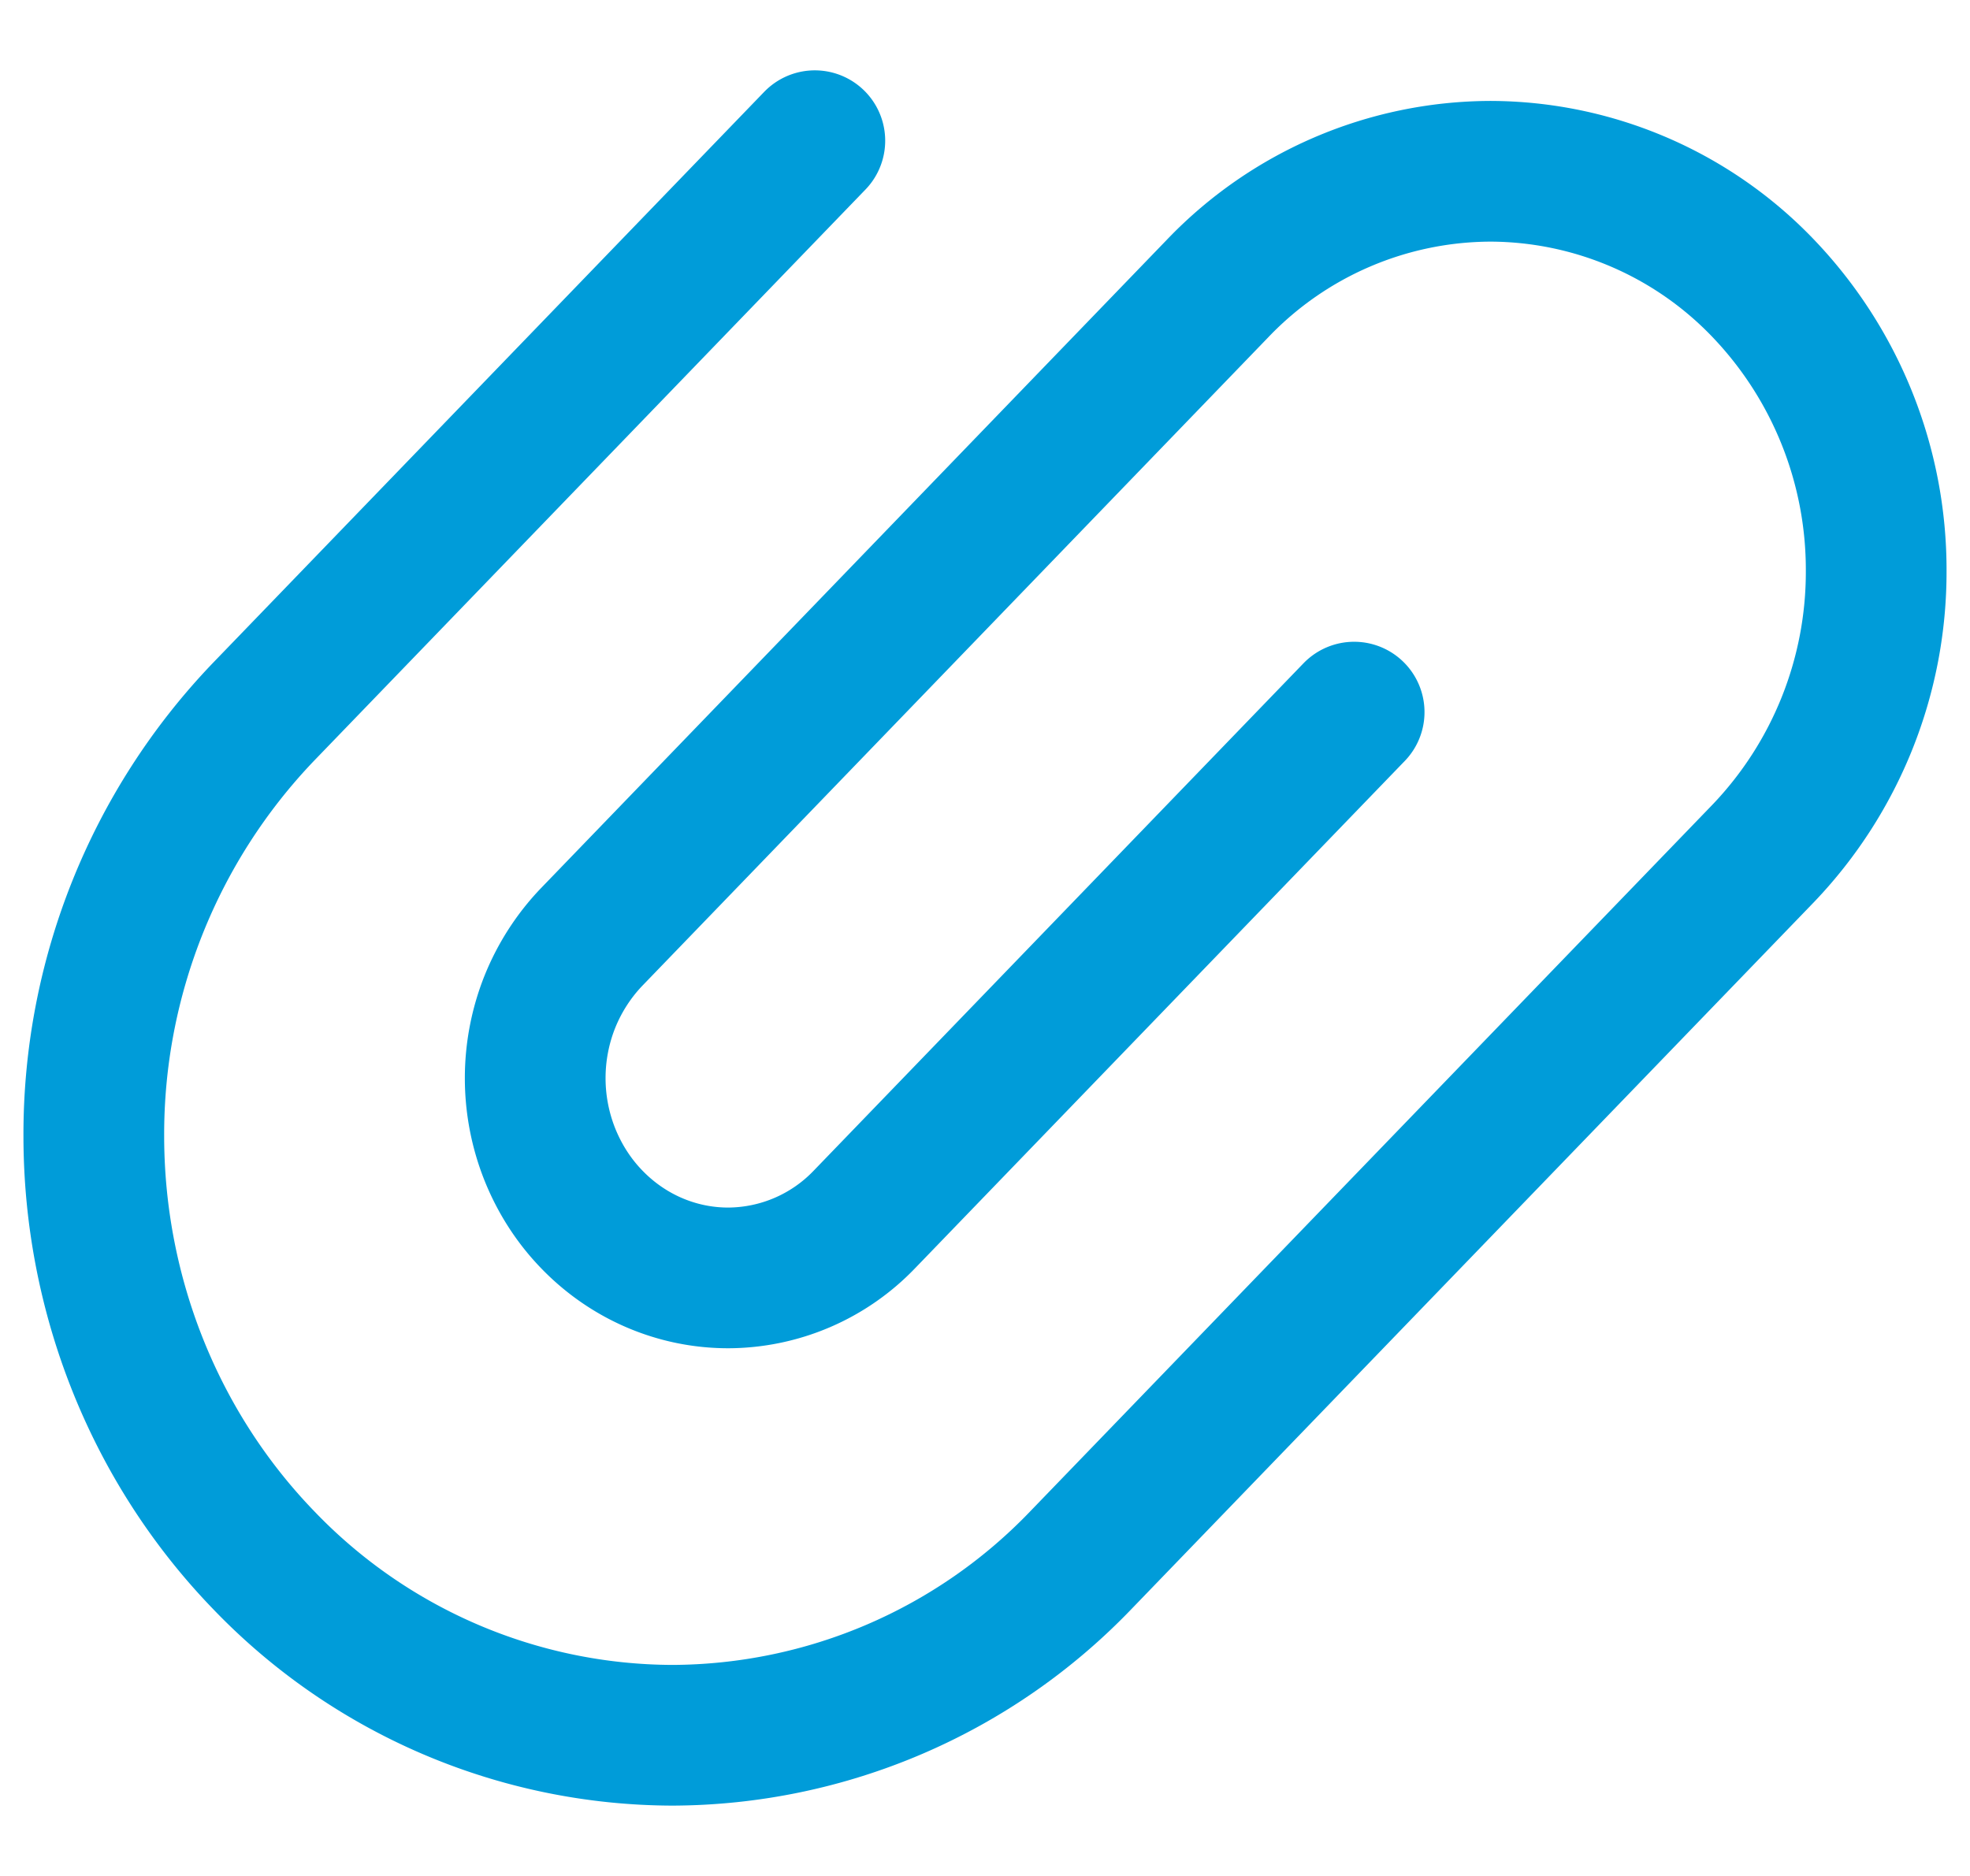 <svg width="21" height="20" fill="none" xmlns="http://www.w3.org/2000/svg"><path d="M8.686 1.5l-5.88 6.092A6.509 6.509 0 001 12.11c0 1.695.65 3.32 1.806 4.518A6.06 6.06 0 007.167 18.5a6.06 6.06 0 004.36-1.872l7.269-7.53A4.34 4.34 0 0020 6.086a4.34 4.34 0 00-1.204-3.012 4.04 4.04 0 00-2.907-1.248 4.04 4.04 0 00-2.908 1.248L6.308 9.988c-.19.198-.342.433-.446.691a2.197 2.197 0 000 1.63c.104.259.255.494.446.691.386.4.908.624 1.454.624A2.02 2.02 0 009.215 13l5.22-5.408" stroke="#009CD9" stroke-width="1.5" stroke-linecap="round" stroke-linejoin="round"/></svg>
